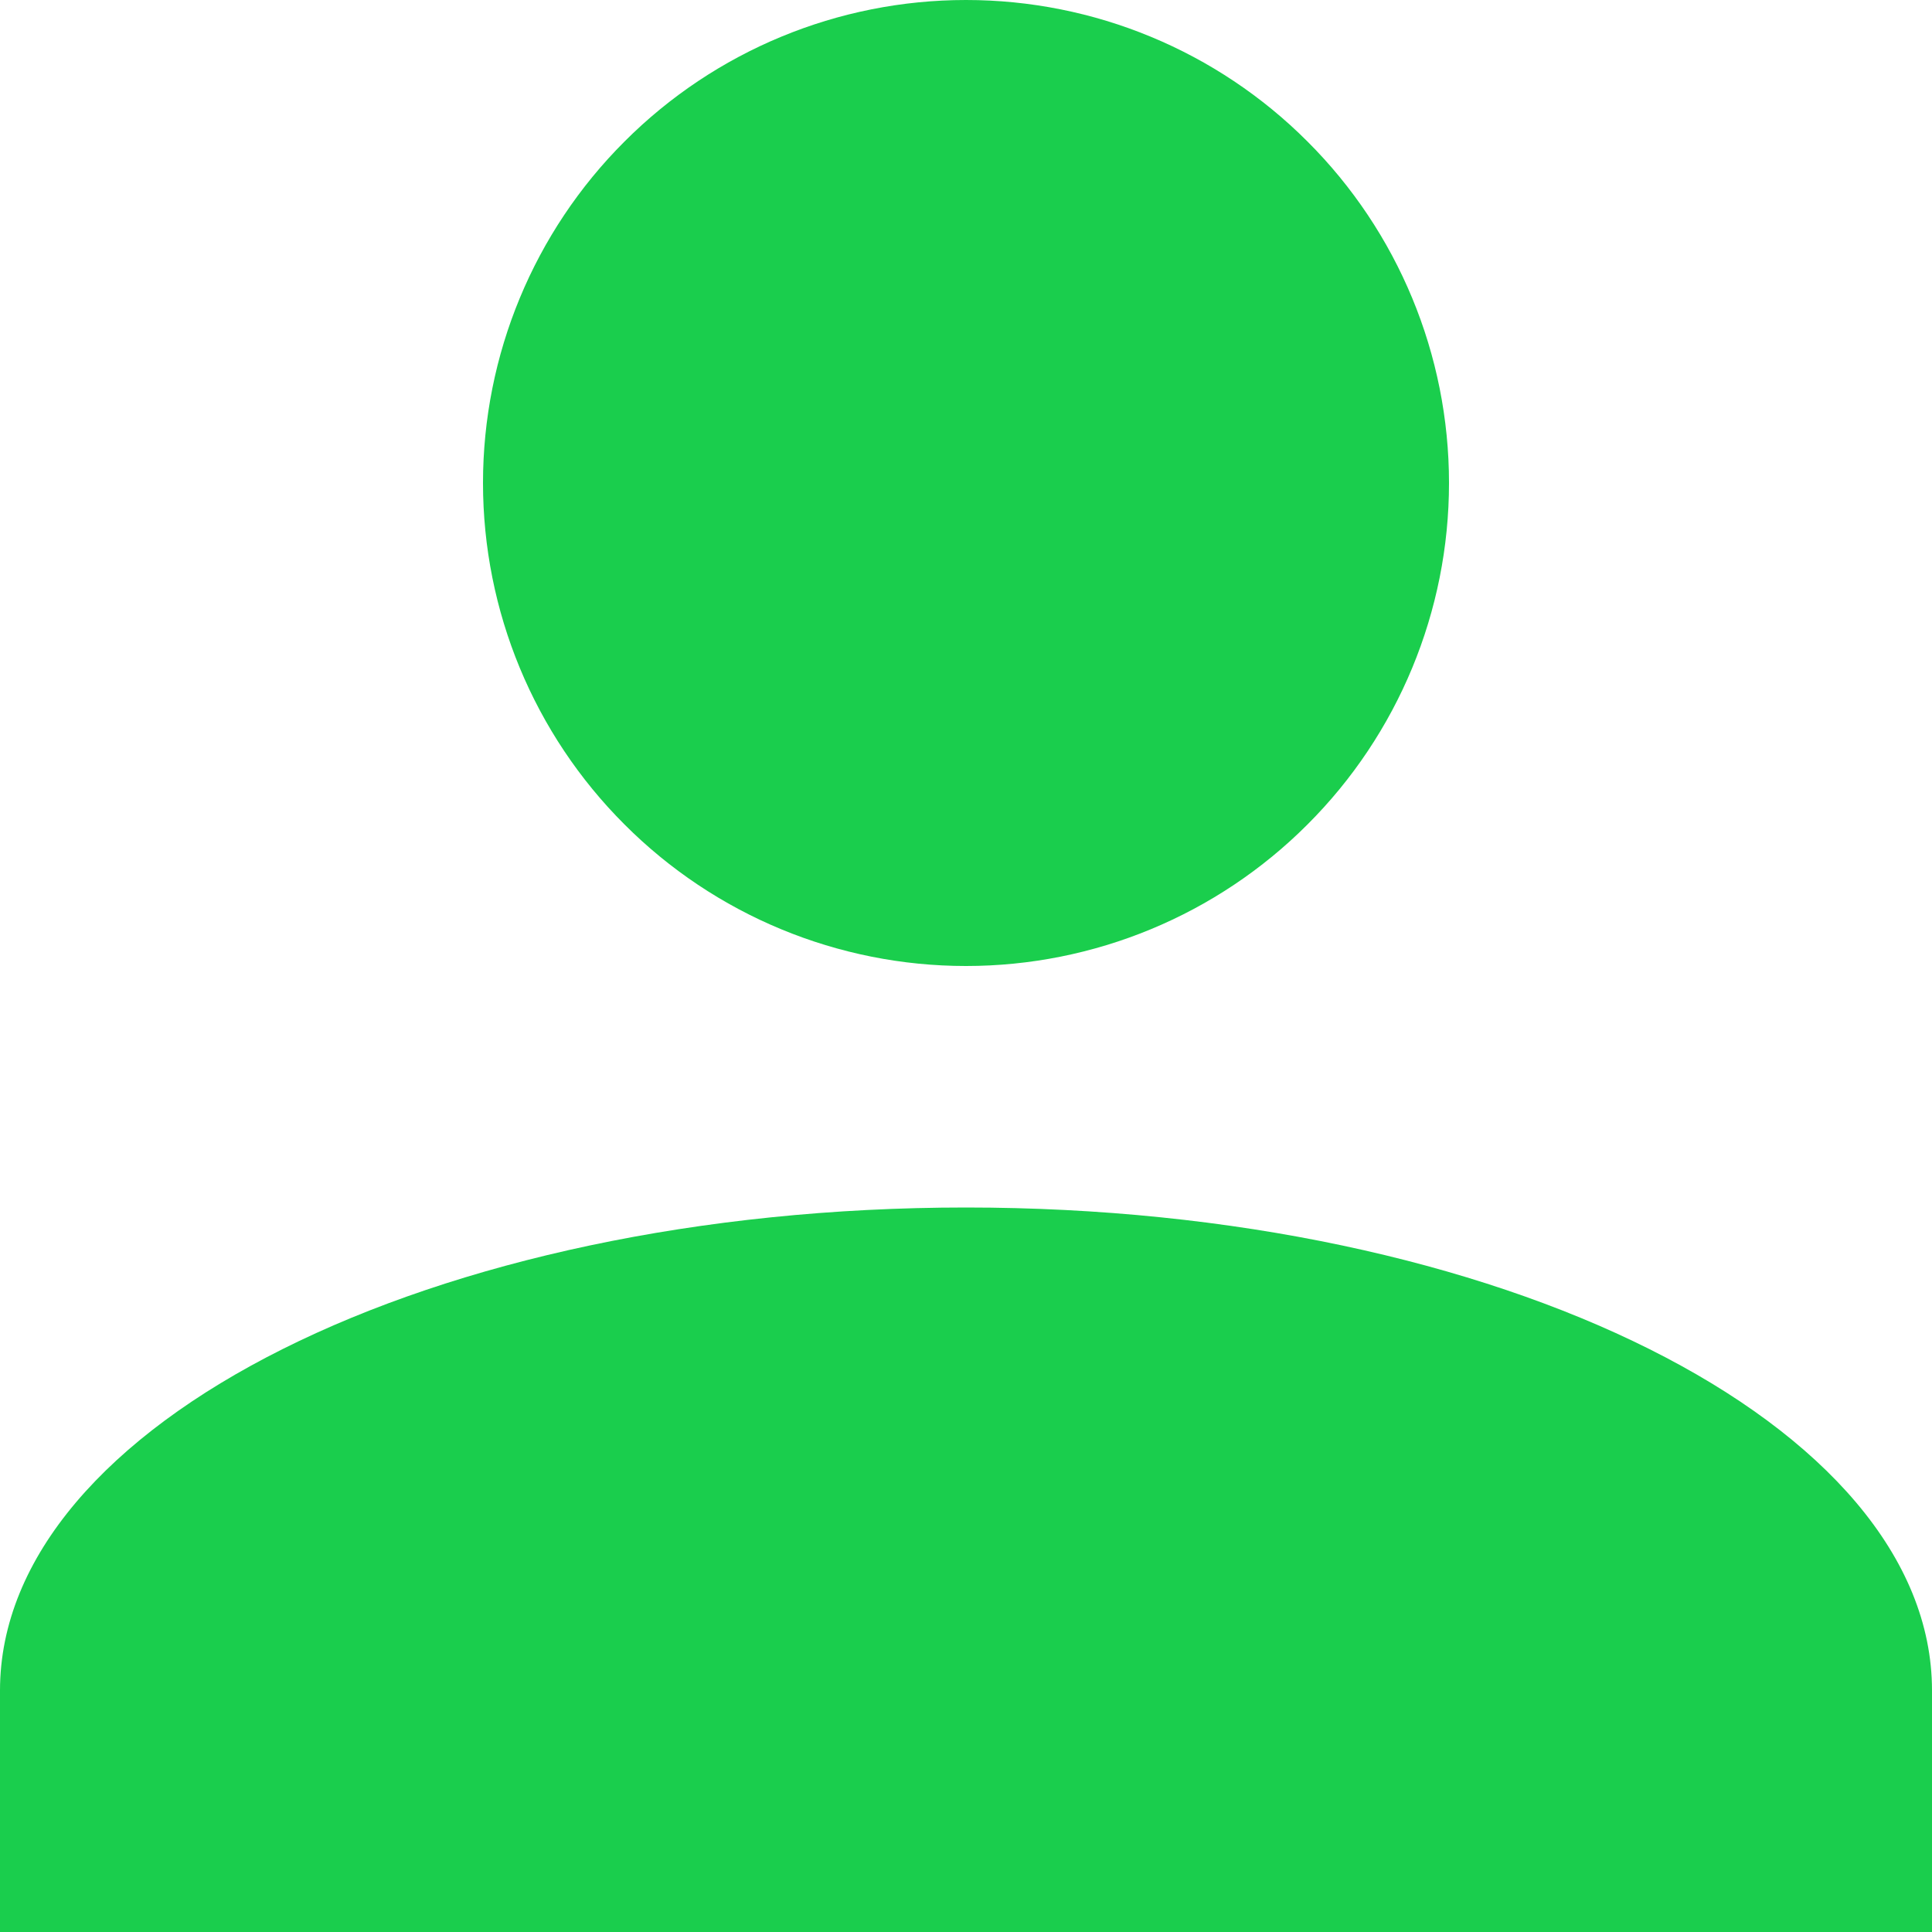 <svg width="12" height="12" viewBox="0 0 12 12" fill="none" xmlns="http://www.w3.org/2000/svg">
<path d="M6 0C6.796 0 7.559 0.316 8.121 0.879C8.684 1.441 9 2.204 9 3C9 3.796 8.684 4.559 8.121 5.121C7.559 5.684 6.796 6 6 6C5.204 6 4.441 5.684 3.879 5.121C3.316 4.559 3 3.796 3 3C3 2.204 3.316 1.441 3.879 0.879C4.441 0.316 5.204 0 6 0ZM6 7.5C9.315 7.5 12 8.843 12 10.5V12H0V10.5C0 8.843 2.685 7.5 6 7.5Z" fill="#1ACE4D"/>
</svg>
